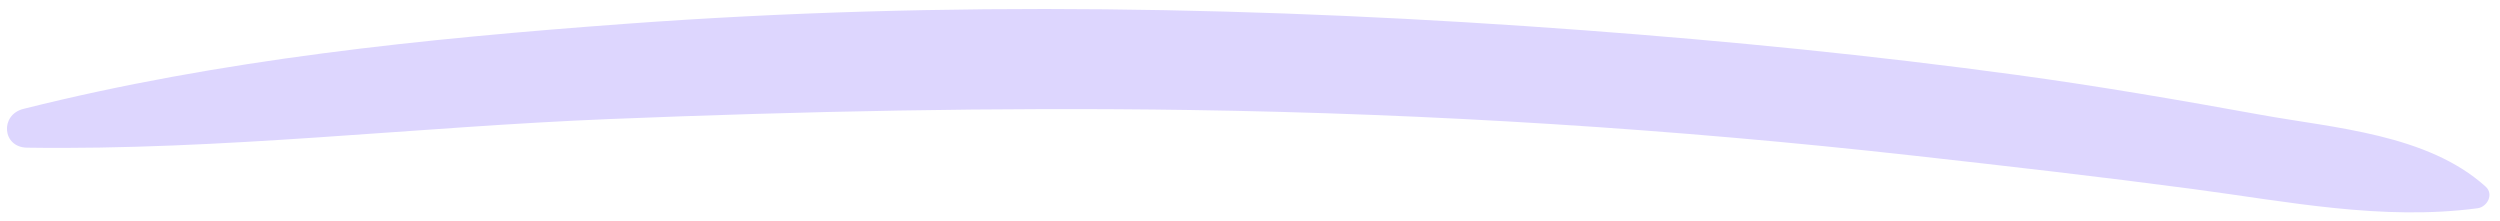 <svg
  xmlns="http://www.w3.org/2000/svg"
  viewBox="0 0 249 22"
  fill="#ddd6febf"
>
  <path d="M247.564 18.581C241.772 13.357 232.473 12.753 225.225 11.443C217.124 9.974 208.996 8.57 200.846 7.461C186.542 5.513 172.169 4.089 157.79 3.016C126.033 0.646 94.093 0.034 62.339 2.37C42.178 3.854 22.008 5.909 2.329 10.846C-0.016 11.435 0.207 14.672 2.689 14.708C22.026 14.99 41.387 12.641 60.711 11.857C79.947 11.081 99.227 10.672 118.484 10.956C142.604 11.312 166.719 12.833 190.722 15.516C199.956 16.547 209.195 17.602 218.411 18.826C227.864 20.081 237.259 22 246.767 20.742C247.709 20.62 248.426 19.357 247.564 18.581Z"></path>
</svg>